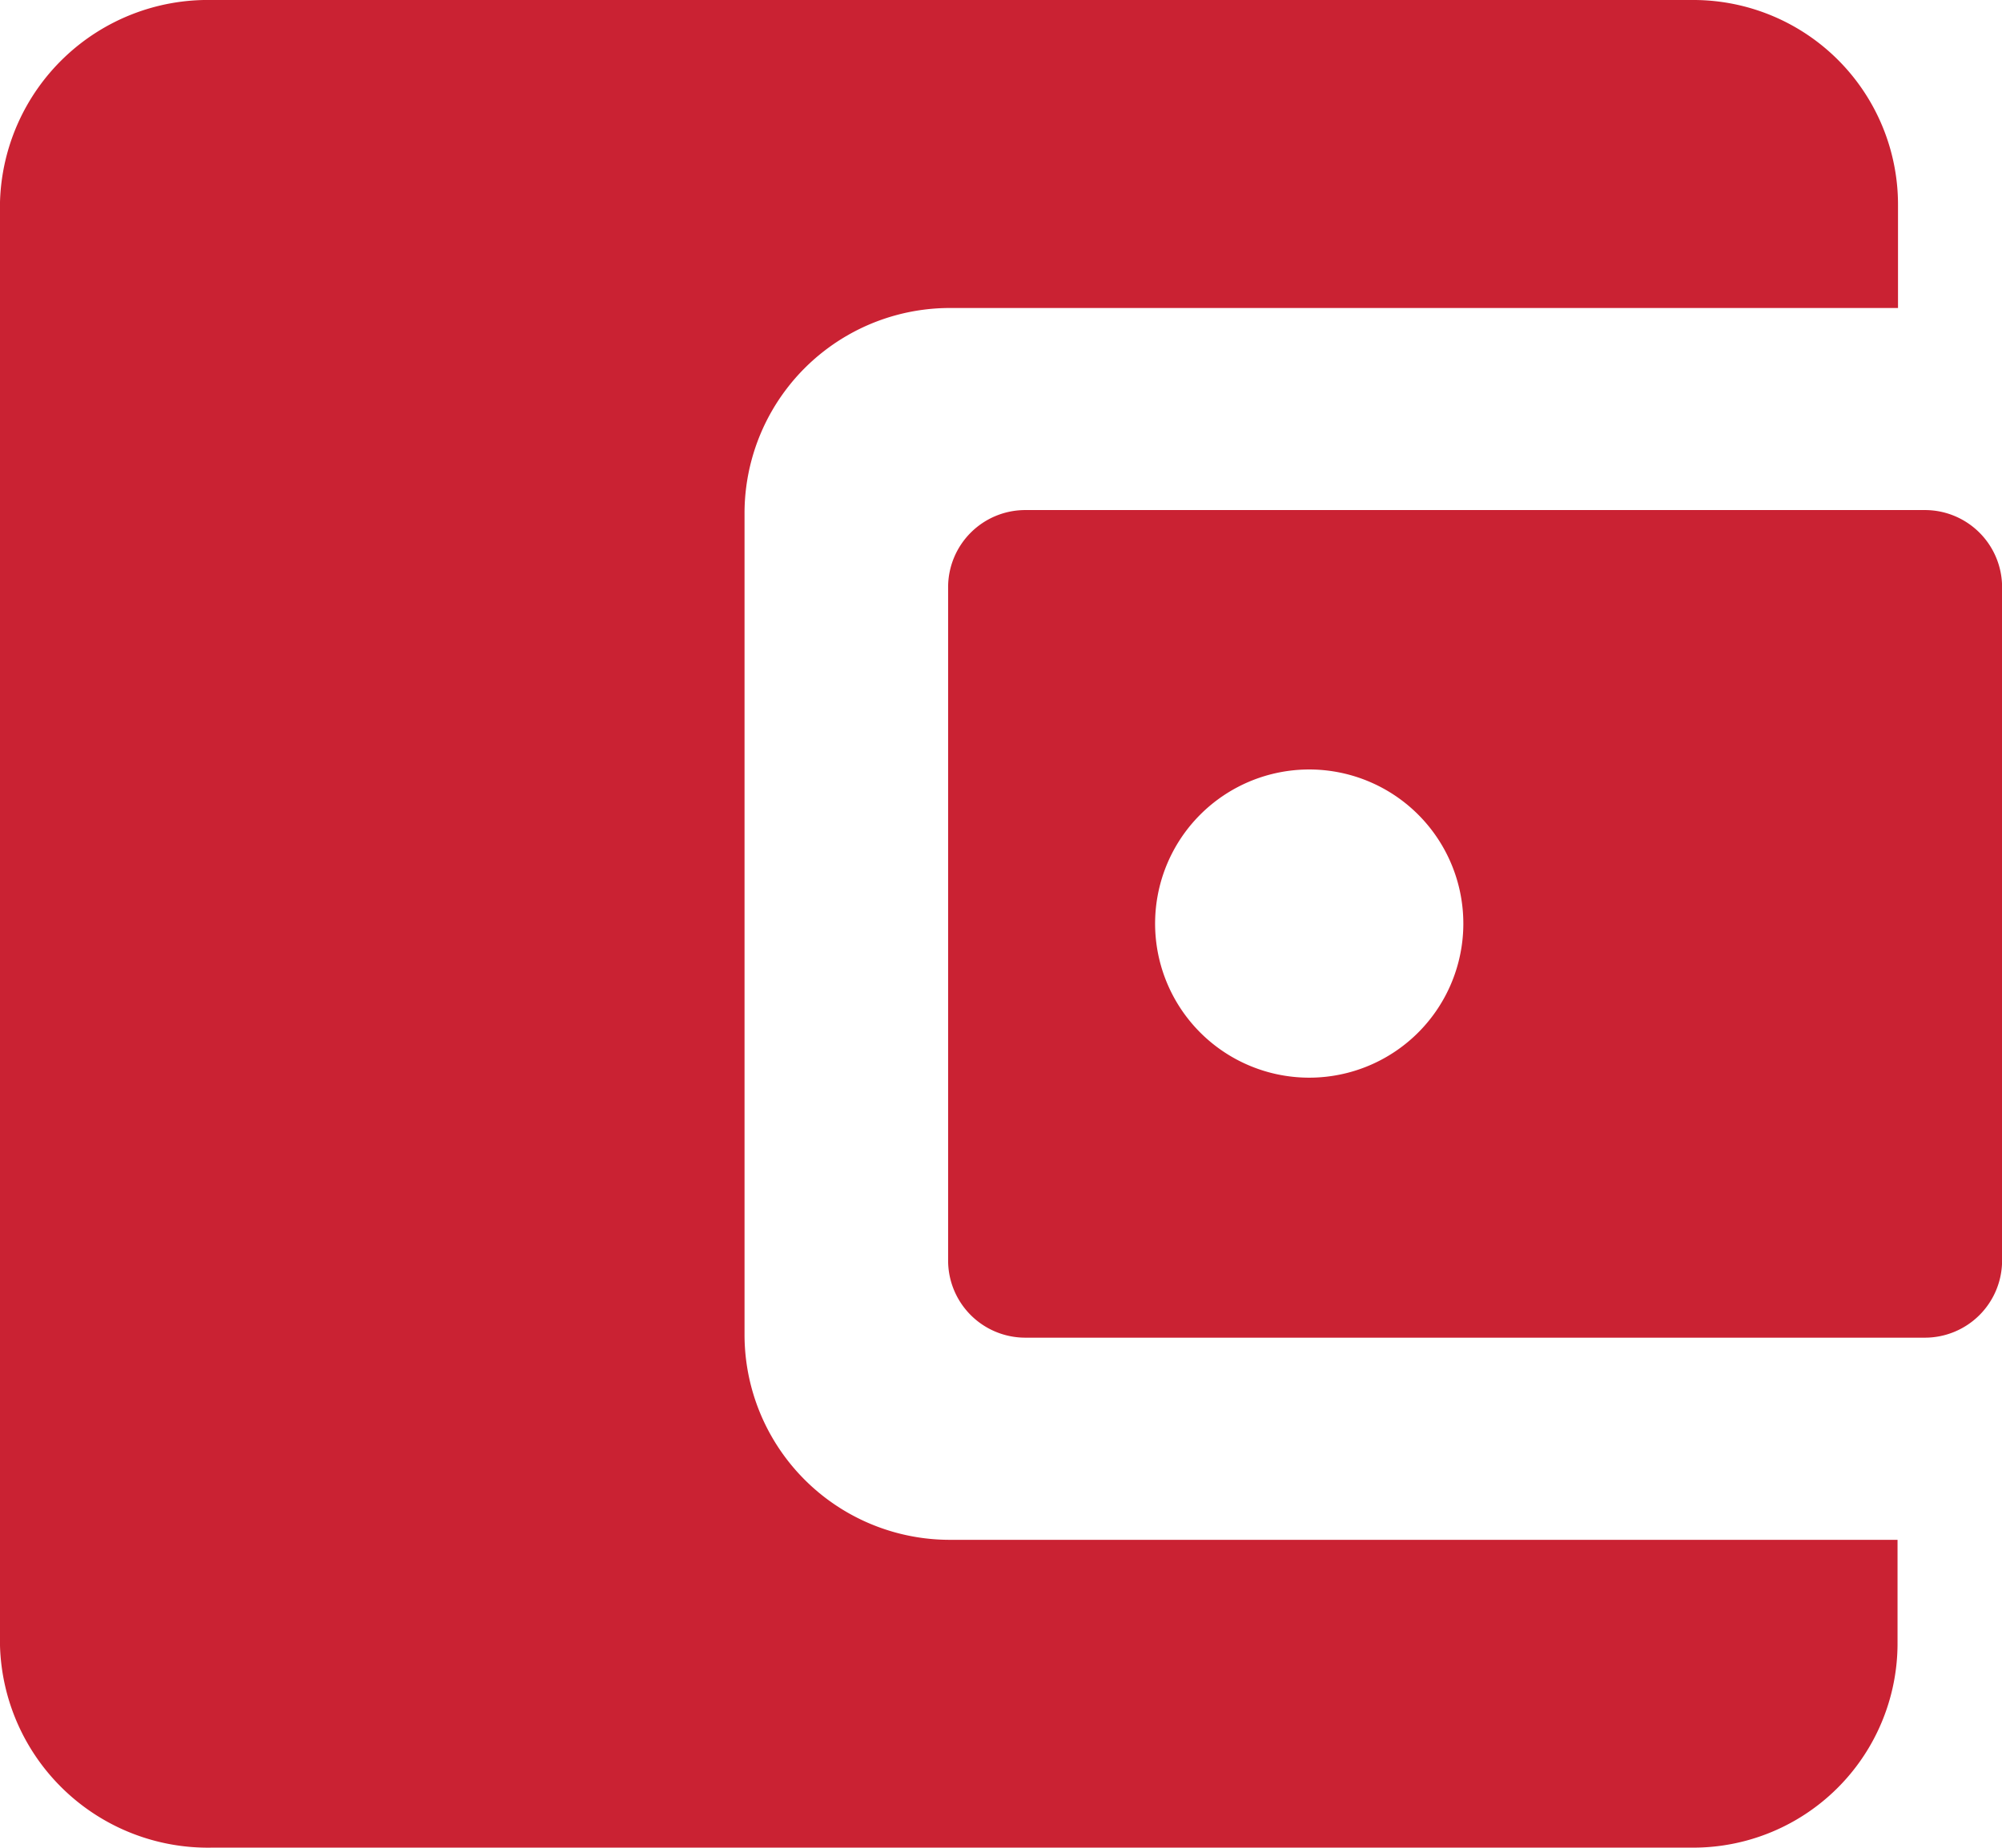 <svg xmlns="http://www.w3.org/2000/svg" width="21.369" height="19.725" viewBox="0 0 21.369 19.725">
  <g id="wallet" transform="translate(-3.375 -4.5)">
    <path id="Path_185" data-name="Path 185" d="M11.322,18.744V9.981a2.192,2.192,0,0,1,2.193-2.193H23.634V6.693A2.185,2.185,0,0,0,21.462,4.5H5.635a2.22,2.22,0,0,0-2.26,2.157v15.41a2.22,2.22,0,0,0,2.26,2.157H21.456a2.181,2.181,0,0,0,2.173-2.193V20.938H13.51A2.191,2.191,0,0,1,11.322,18.744Z" transform="translate(0)" fill="#ca2233"/>
    <path id="Path_186" data-name="Path 186" d="M17.227,12.775v7.191a.824.824,0,0,0,.822.822h9.606a.824.824,0,0,0,.822-.822V12.775a.824.824,0,0,0-.822-.822H18.048A.824.824,0,0,0,17.227,12.775Zm3.96,5.234a1.645,1.645,0,1,1,1.536-1.536A1.645,1.645,0,0,1,21.187,18.009Z" transform="translate(-3.732 -2.008)" fill="#ca2233"/>
  </g>
</svg>
